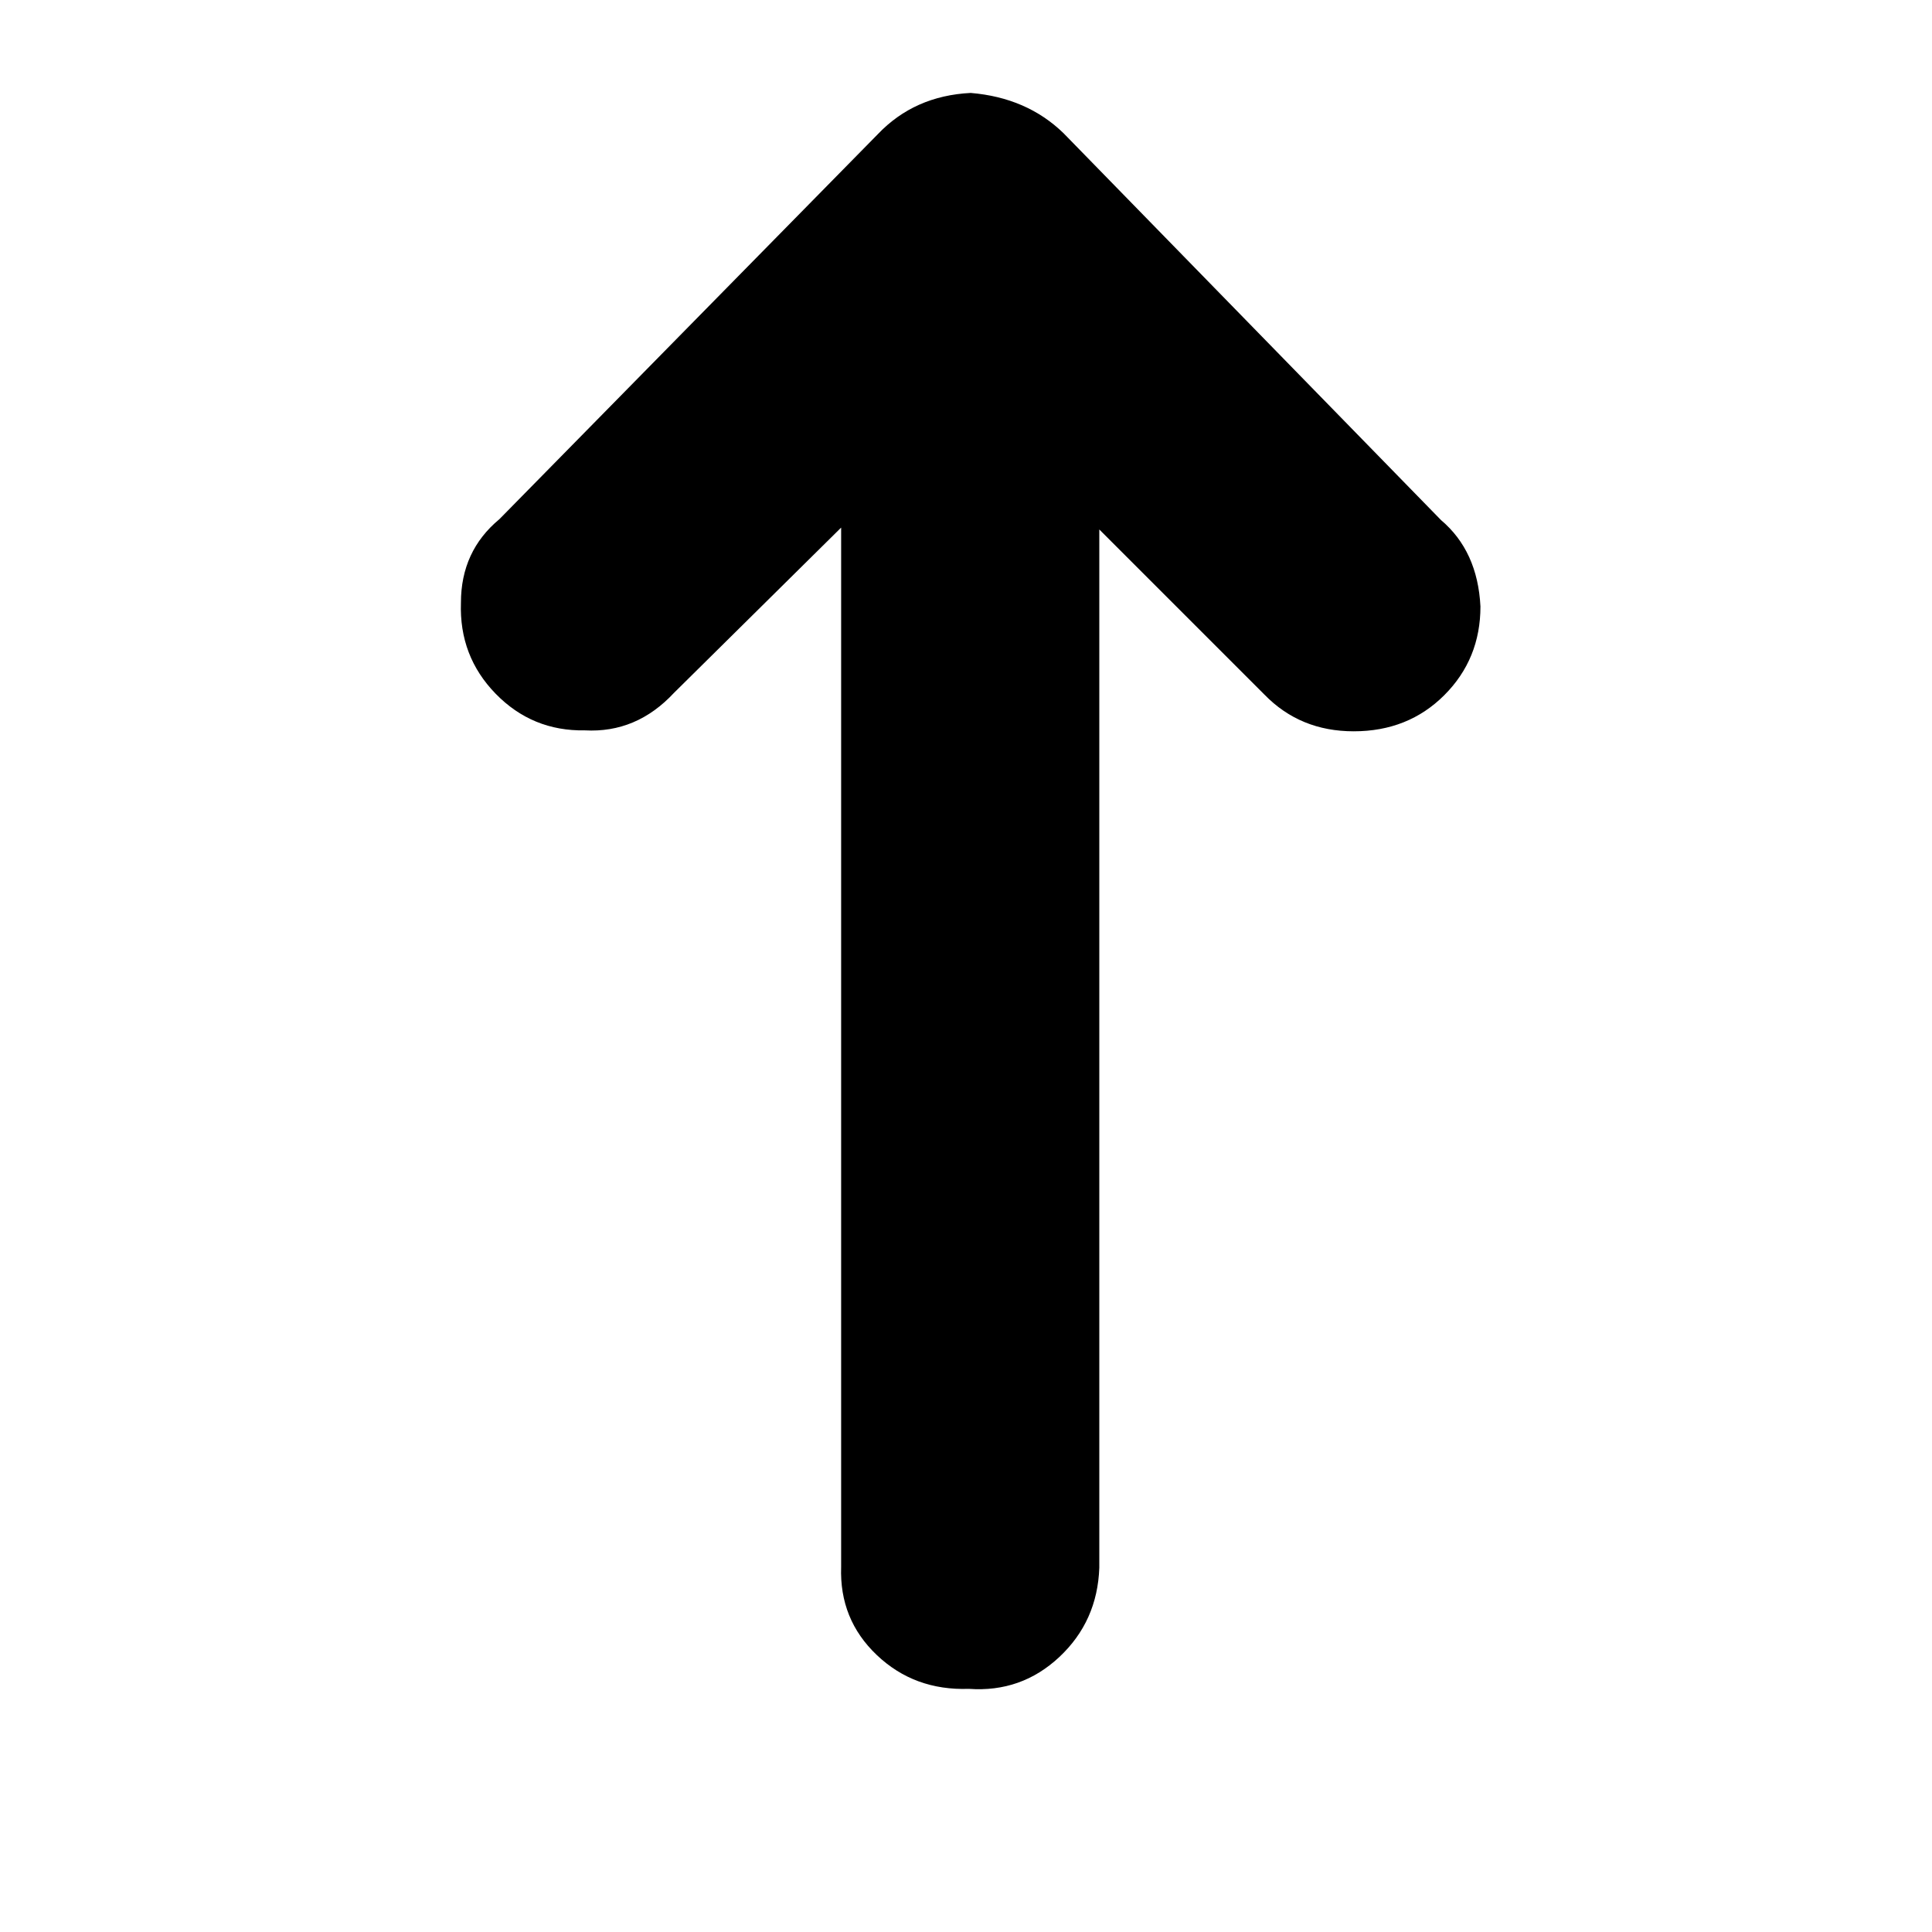 <?xml version="1.0" standalone="no"?>
<!DOCTYPE svg PUBLIC "-//W3C//DTD SVG 1.1//EN" "http://www.w3.org/Graphics/SVG/1.1/DTD/svg11.dtd" >
<svg xmlns="http://www.w3.org/2000/svg" xmlns:xlink="http://www.w3.org/1999/xlink" version="1.1" width="2048" height="2048" viewBox="-10 0 2058 2048">
   <path fill="currentColor"
d="M481 637q-2 57 37 97t95 39q55 3 95 -40l178 -176v1107q-2 56 38 94t98 36q56 4 96.5 -34t42.5 -95v-1106l176 176q38 39 95 39q58 0 96.5 -38.5t38.5 -94.5q-3 -59 -42 -92l-402 -412q-39 -38 -99 -43q-60 3 -99 44l-403 410q-41 34 -41 89z" />
</svg>
